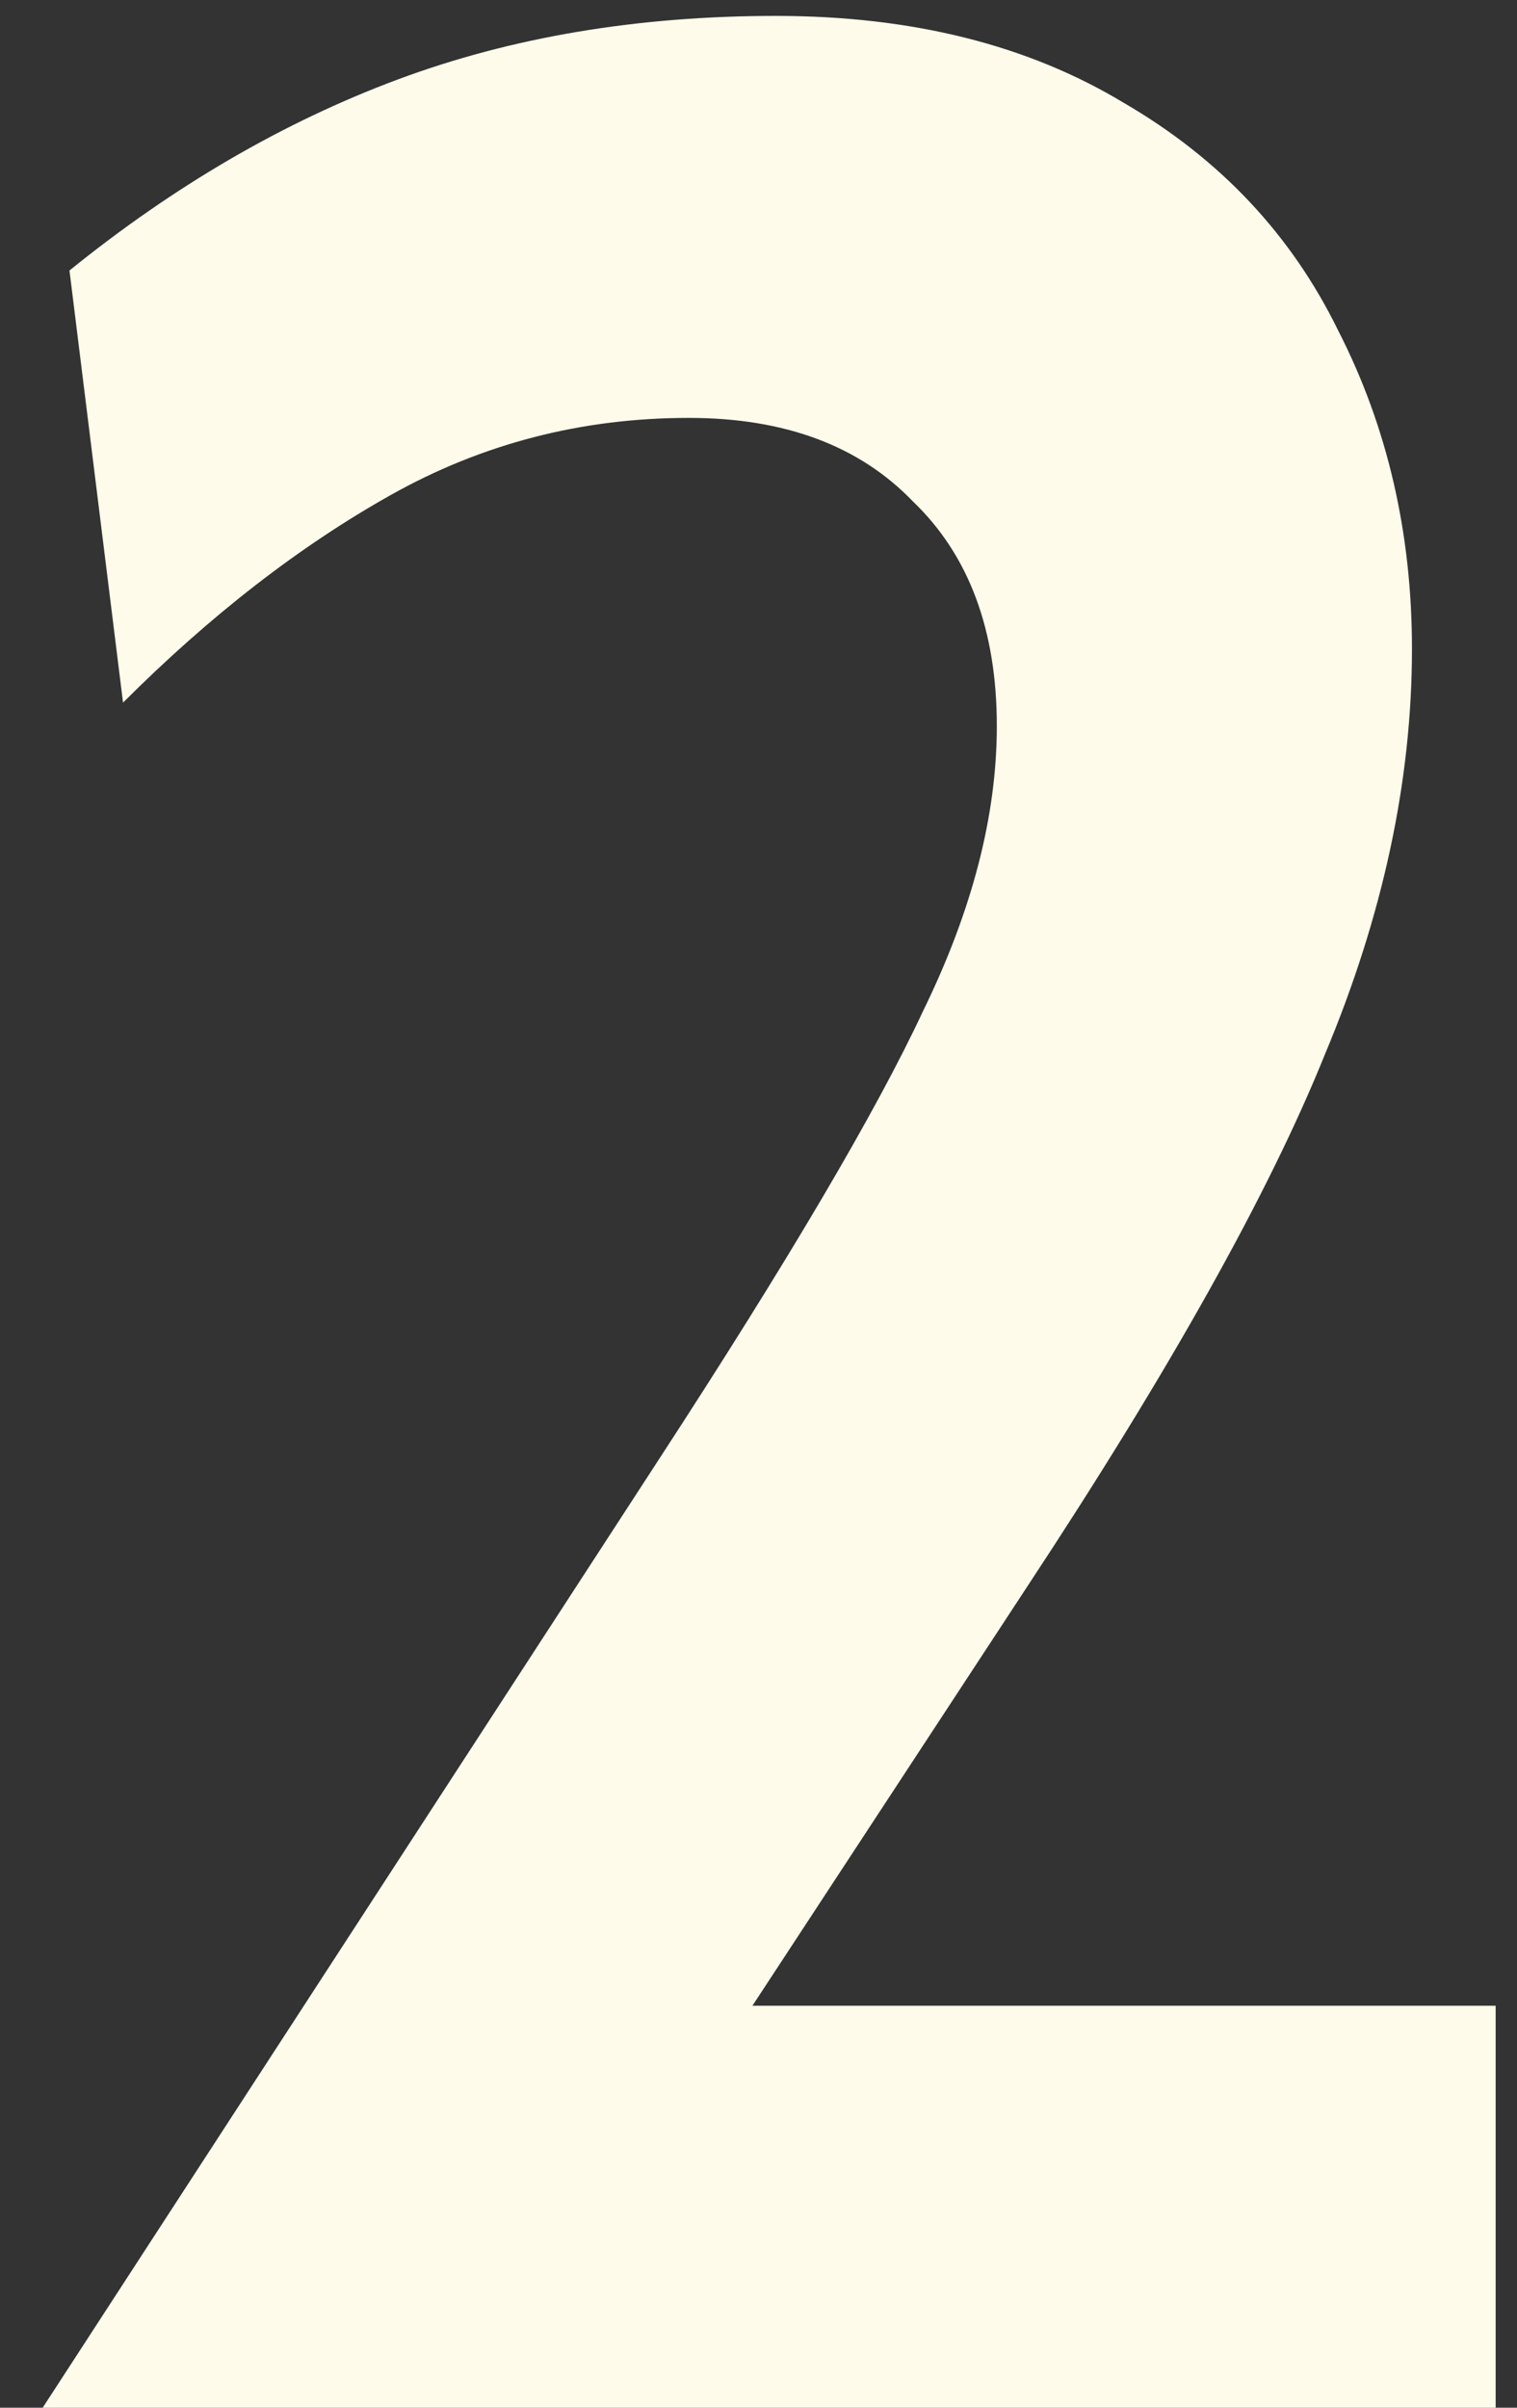 <svg width="29" height="46" viewBox="0 0 29 46" fill="none" xmlns="http://www.w3.org/2000/svg">
<rect x="0" y="0" width="29" height="46" fill="#333333" stroke="none"/>
<path d="M12.592 27.888C15.067 24.091 16.752 21.232 17.648 19.312C18.587 17.392 19.056 15.579 19.056 13.872C19.056 12.037 18.523 10.608 17.456 9.584C16.432 8.517 15.003 7.984 13.168 7.984C11.12 7.984 9.221 8.475 7.472 9.456C5.723 10.437 4.016 11.76 2.352 13.424L1.328 5.168C3.333 3.547 5.424 2.331 7.6 1.52C9.776 0.709 12.187 0.304 14.832 0.304C17.435 0.304 19.653 0.859 21.488 1.968C23.323 3.035 24.688 4.485 25.584 6.32C26.523 8.155 26.992 10.181 26.992 12.4C26.992 14.917 26.437 17.499 25.328 20.144C24.261 22.789 22.363 26.181 19.632 30.32L14.384 38.32H28.592V46H0.816L12.592 27.888Z" fill="#FEFBEB"/>
</svg>
